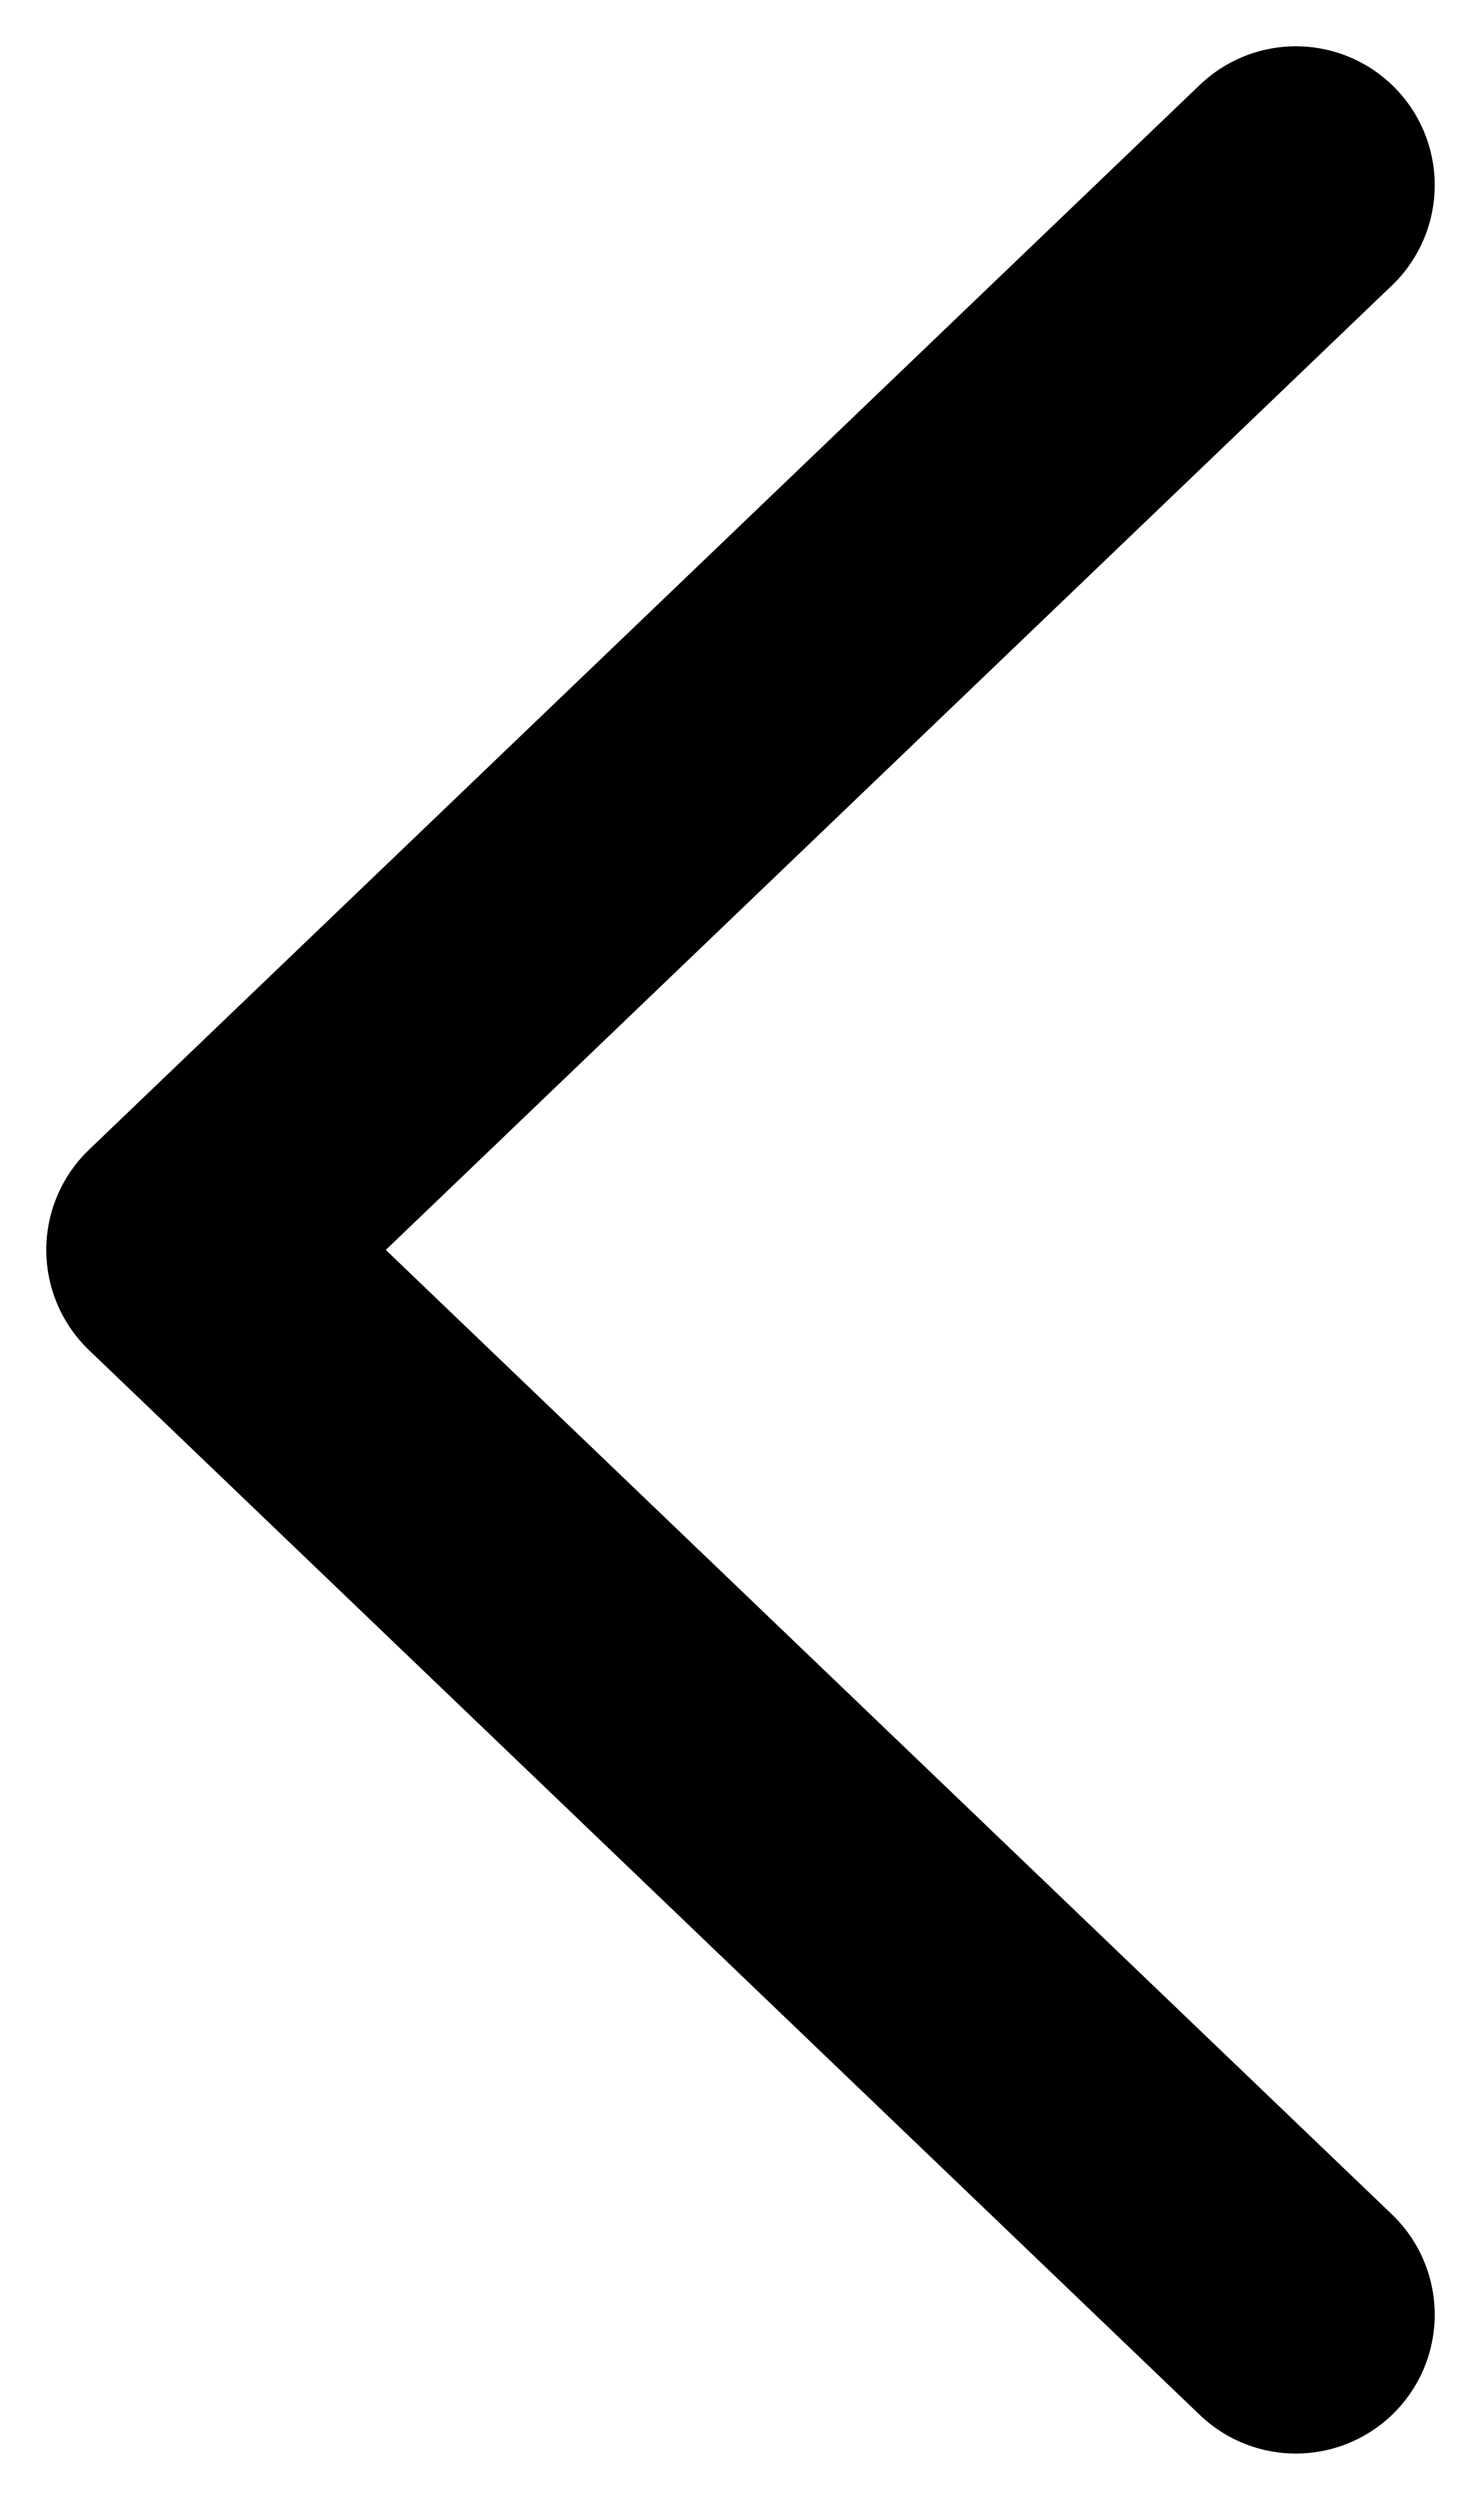 <svg width="16" height="27" viewBox="0 0 16 27" fill="none" xmlns="http://www.w3.org/2000/svg">
<path d="M14 2L2 13.5L14 25" stroke="black" stroke-width="3" stroke-linecap="round" stroke-linejoin="round"/>
</svg>
